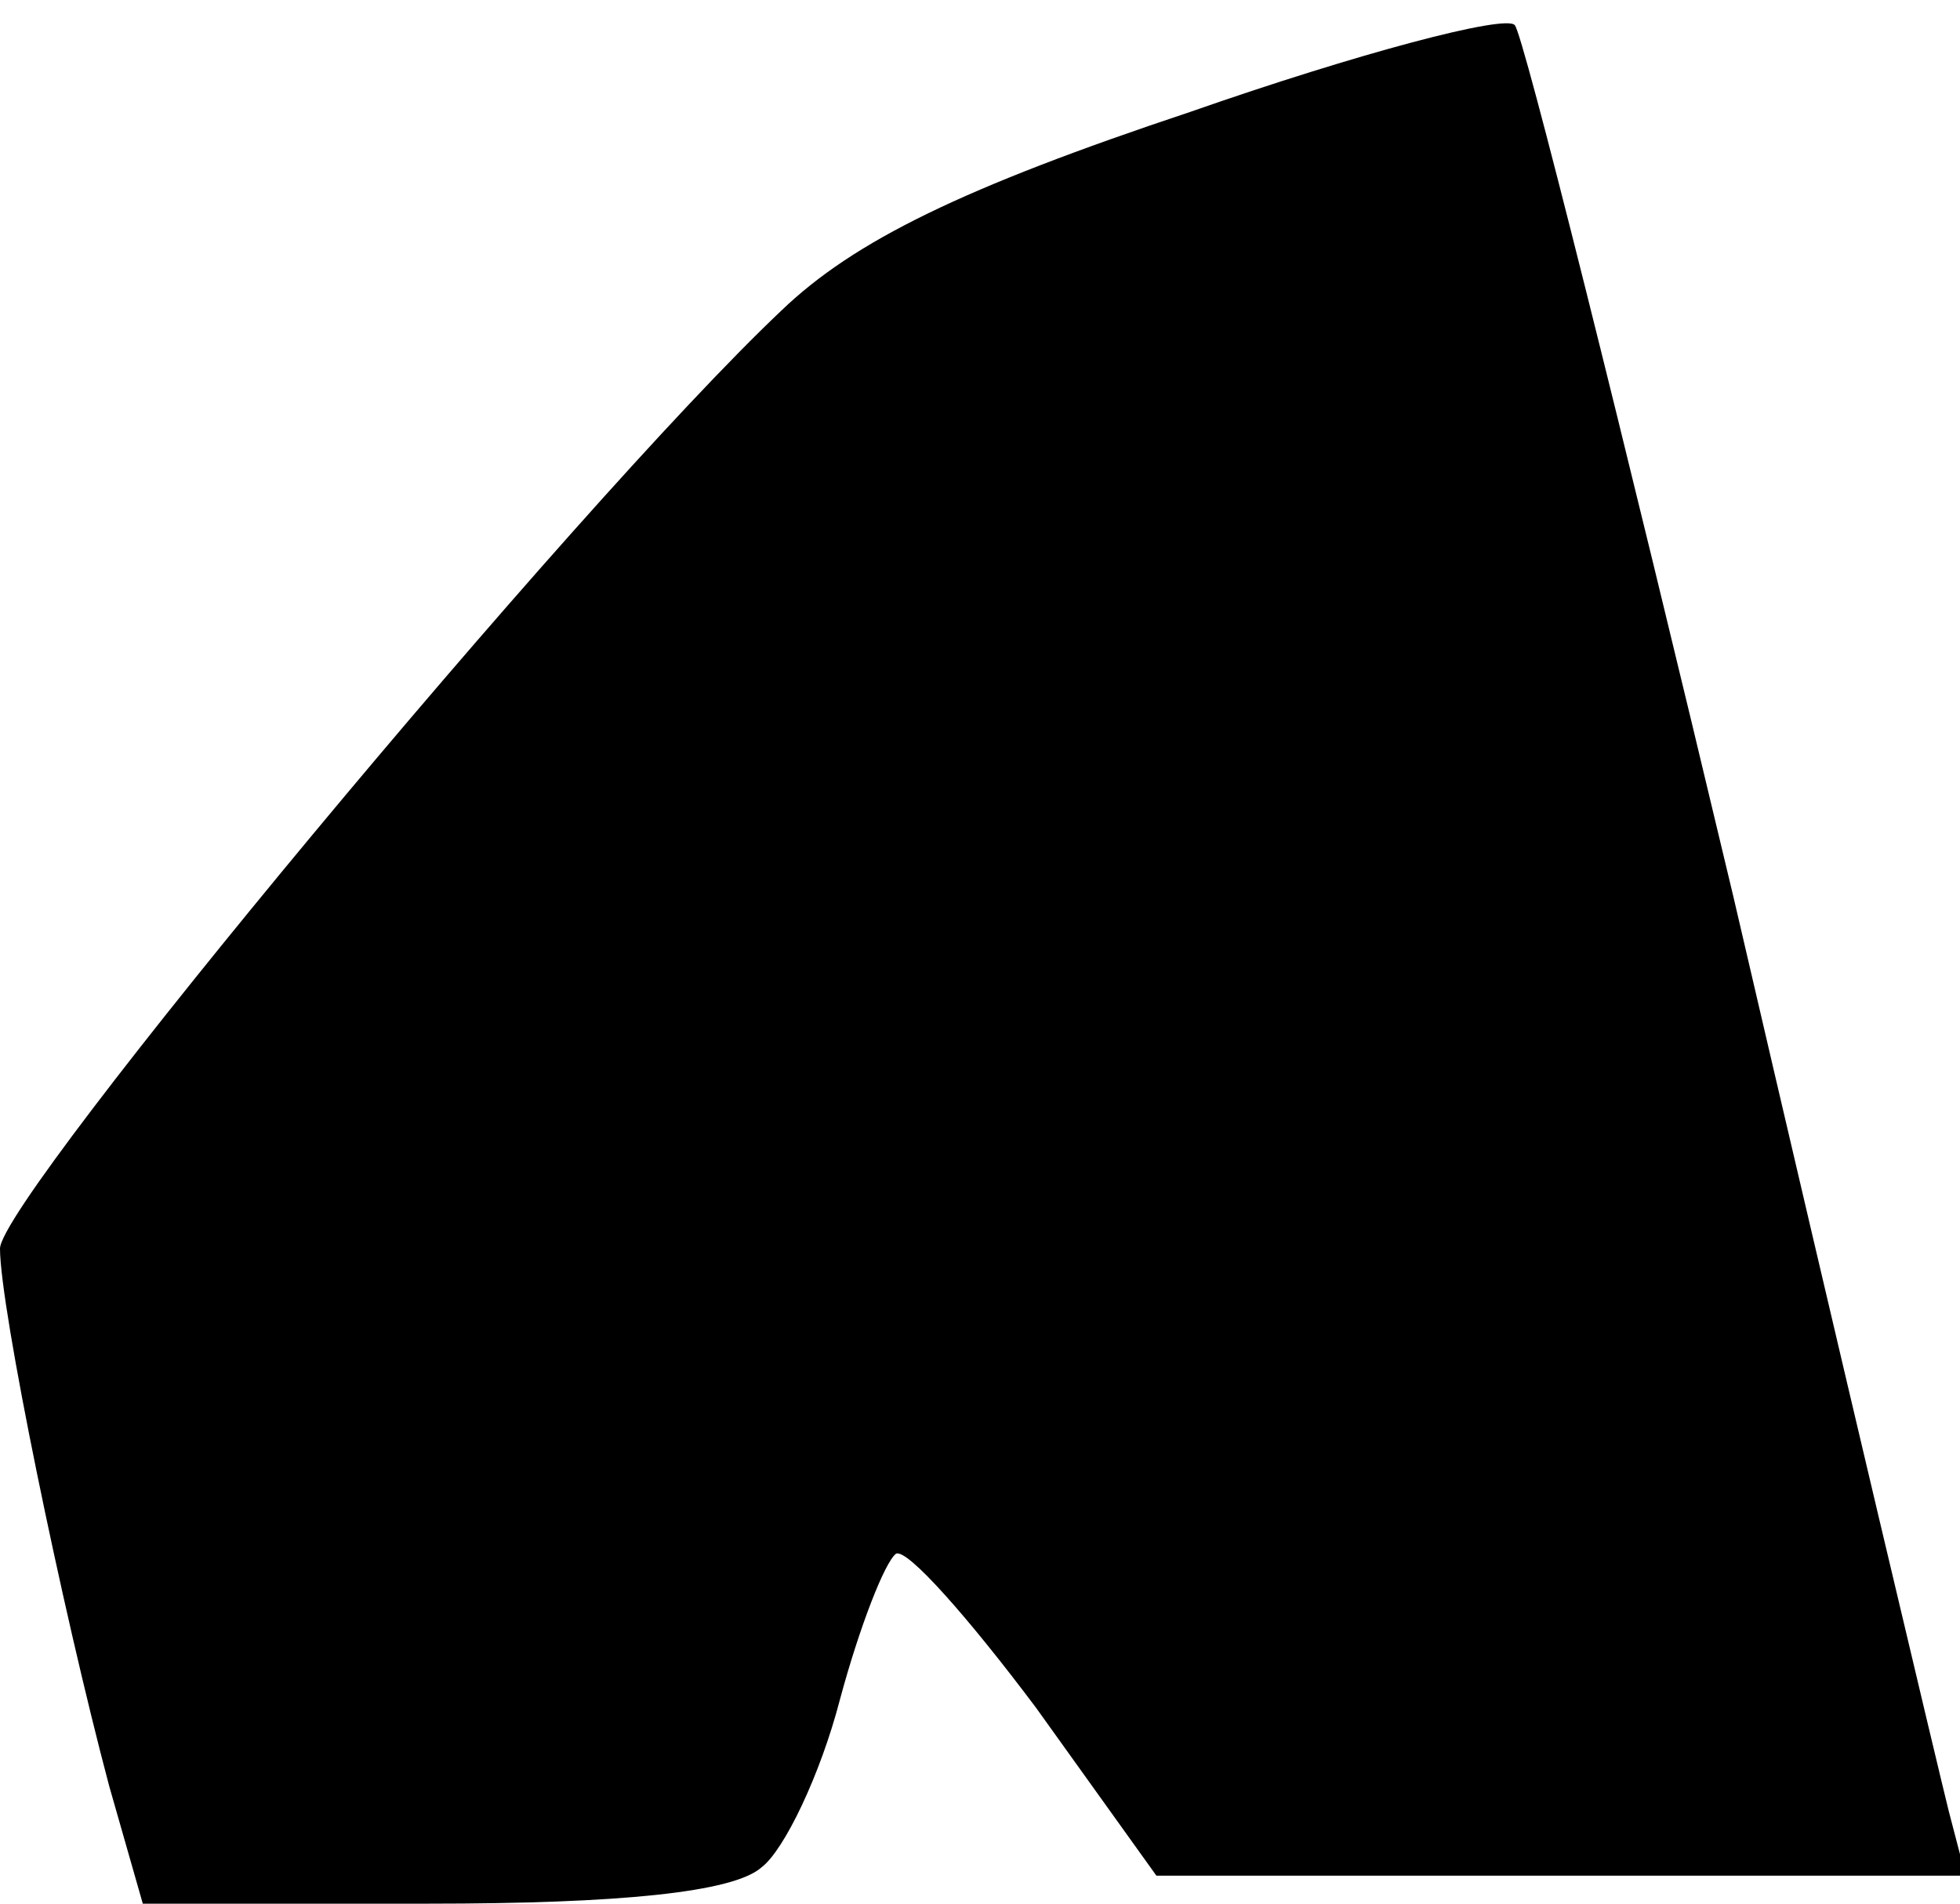 <?xml version="1.0" standalone="no"?>
<!DOCTYPE svg PUBLIC "-//W3C//DTD SVG 20010904//EN"
 "http://www.w3.org/TR/2001/REC-SVG-20010904/DTD/svg10.dtd">
<svg version="1.0" xmlns="http://www.w3.org/2000/svg"
 width="70pt" height="68pt" viewBox="0 0 70 68"
 preserveAspectRatio="xMidYMid meet">
<g transform="translate(0,68) scale(0.1,-0.1)"
fill="#000000" stroke="none">
<path fill="#000000" stroke="none" d="M425 640 c-81 -27 -120 -46 -146 -71
-74 -70 -279 -317 -279 -335 0 -21 22 -128 39 -192 l12 -42 102 0 c68 0 109 4
119 13 8 6 21 33 28 60 7 26 16 49 20 52 4 2 26 -23 50 -55 l43 -60 145 0 144
0 -6 23 c-3 12 -38 159 -77 327 -40 168 -75 308 -78 311 -3 4 -56 -10 -116
-31z"/>
</g>
</svg>
